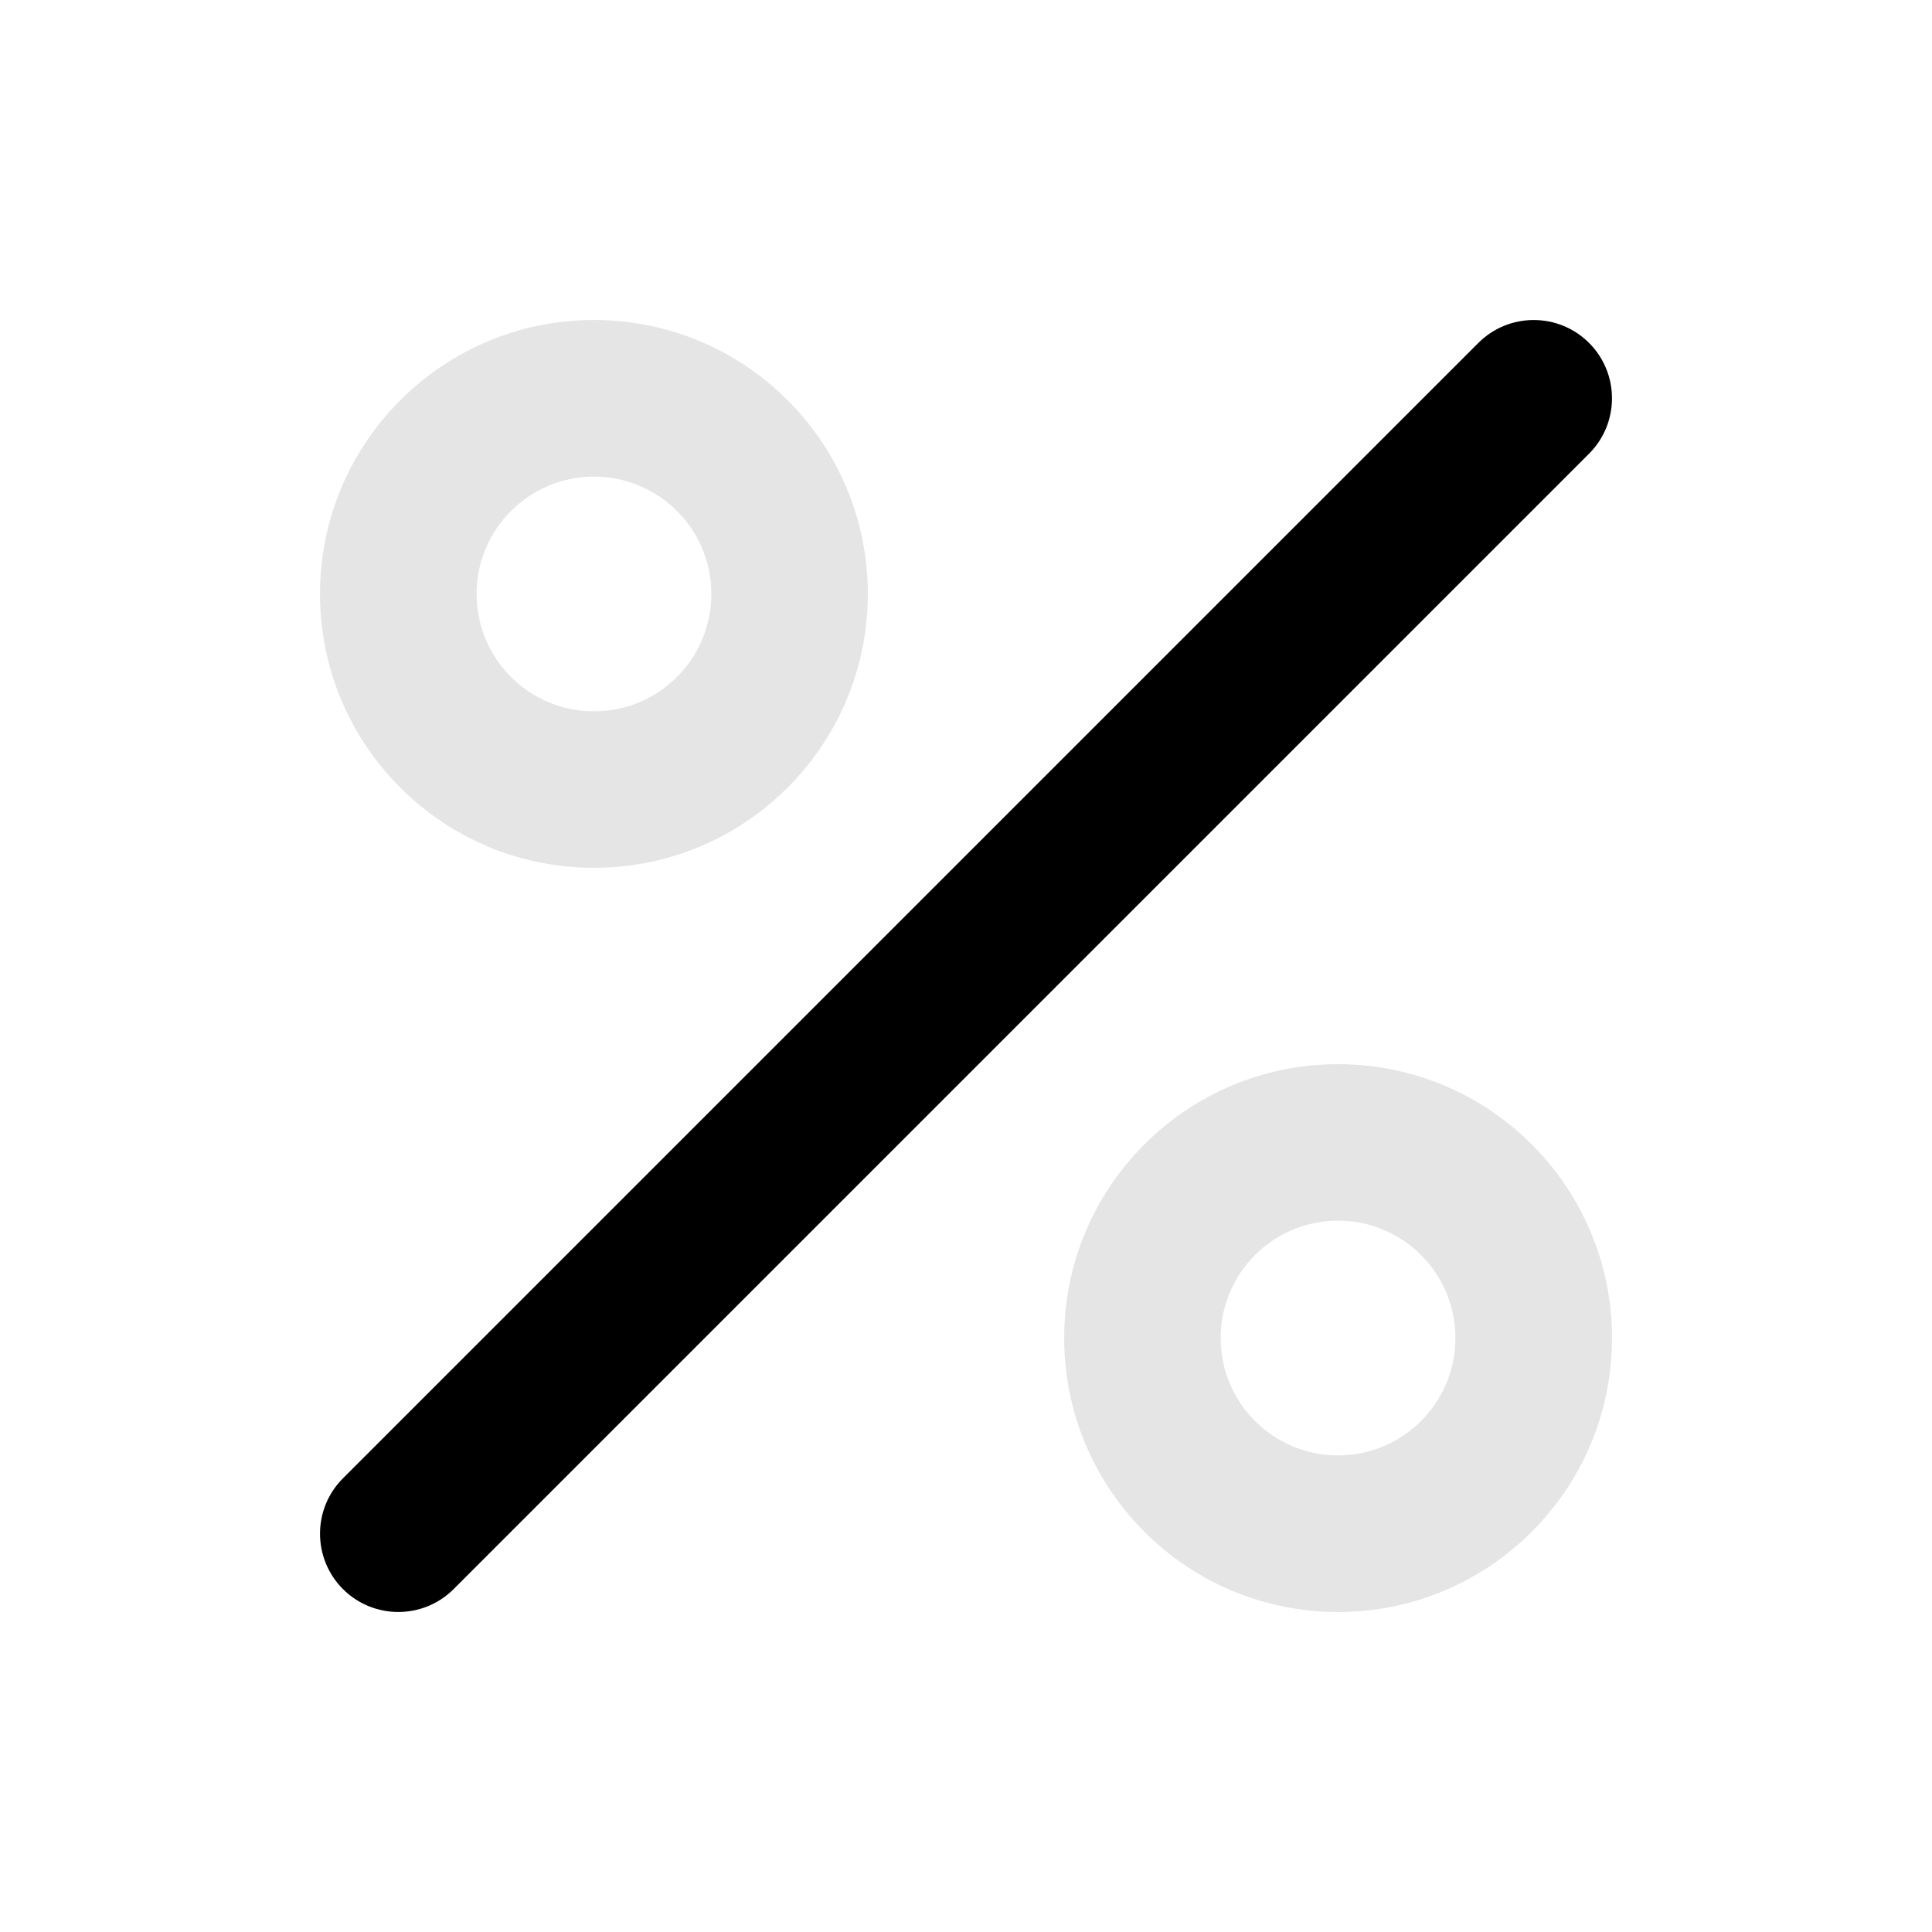 <svg width="16" height="16" viewBox="0 0 16 16" fill="none" xmlns="http://www.w3.org/2000/svg">
<mask id="mask0_102_1156" style="mask-type:alpha" maskUnits="userSpaceOnUse" x="0" y="0" width="16" height="16">
<rect width="16" height="16" fill="#D9D9D9"/>
</mask>
<g mask="url(#mask0_102_1156)">
<path fill-rule="evenodd" clip-rule="evenodd" d="M4.919 2.65C3.666 2.65 2.65 3.666 2.65 4.919C2.65 6.171 3.666 7.187 4.919 7.187C6.172 7.187 7.187 6.171 7.187 4.919C7.187 3.666 6.172 2.65 4.919 2.65ZM3.947 4.919C3.947 4.382 4.382 3.947 4.919 3.947C5.456 3.947 5.891 4.382 5.891 4.919C5.891 5.456 5.456 5.891 4.919 5.891C4.382 5.891 3.947 5.456 3.947 4.919Z" fill="#E5E5E5"/>
<path fill-rule="evenodd" clip-rule="evenodd" d="M11.081 8.813C9.828 8.813 8.813 9.829 8.813 11.081C8.813 12.334 9.828 13.35 11.081 13.35C12.334 13.35 13.35 12.334 13.35 11.081C13.35 9.829 12.334 8.813 11.081 8.813ZM10.109 11.081C10.109 10.544 10.544 10.109 11.081 10.109C11.618 10.109 12.053 10.544 12.053 11.081C12.053 11.618 11.618 12.053 11.081 12.053C10.544 12.053 10.109 11.618 10.109 11.081Z" fill="#E5E5E5"/>
<path fill-rule="evenodd" clip-rule="evenodd" d="M13.16 2.84C13.413 3.093 13.413 3.504 13.16 3.757L3.757 13.16C3.504 13.413 3.093 13.413 2.84 13.16C2.587 12.906 2.587 12.496 2.84 12.243L12.243 2.84C12.496 2.587 12.907 2.587 13.16 2.84Z" fill="black"/>
</g>
</svg>
